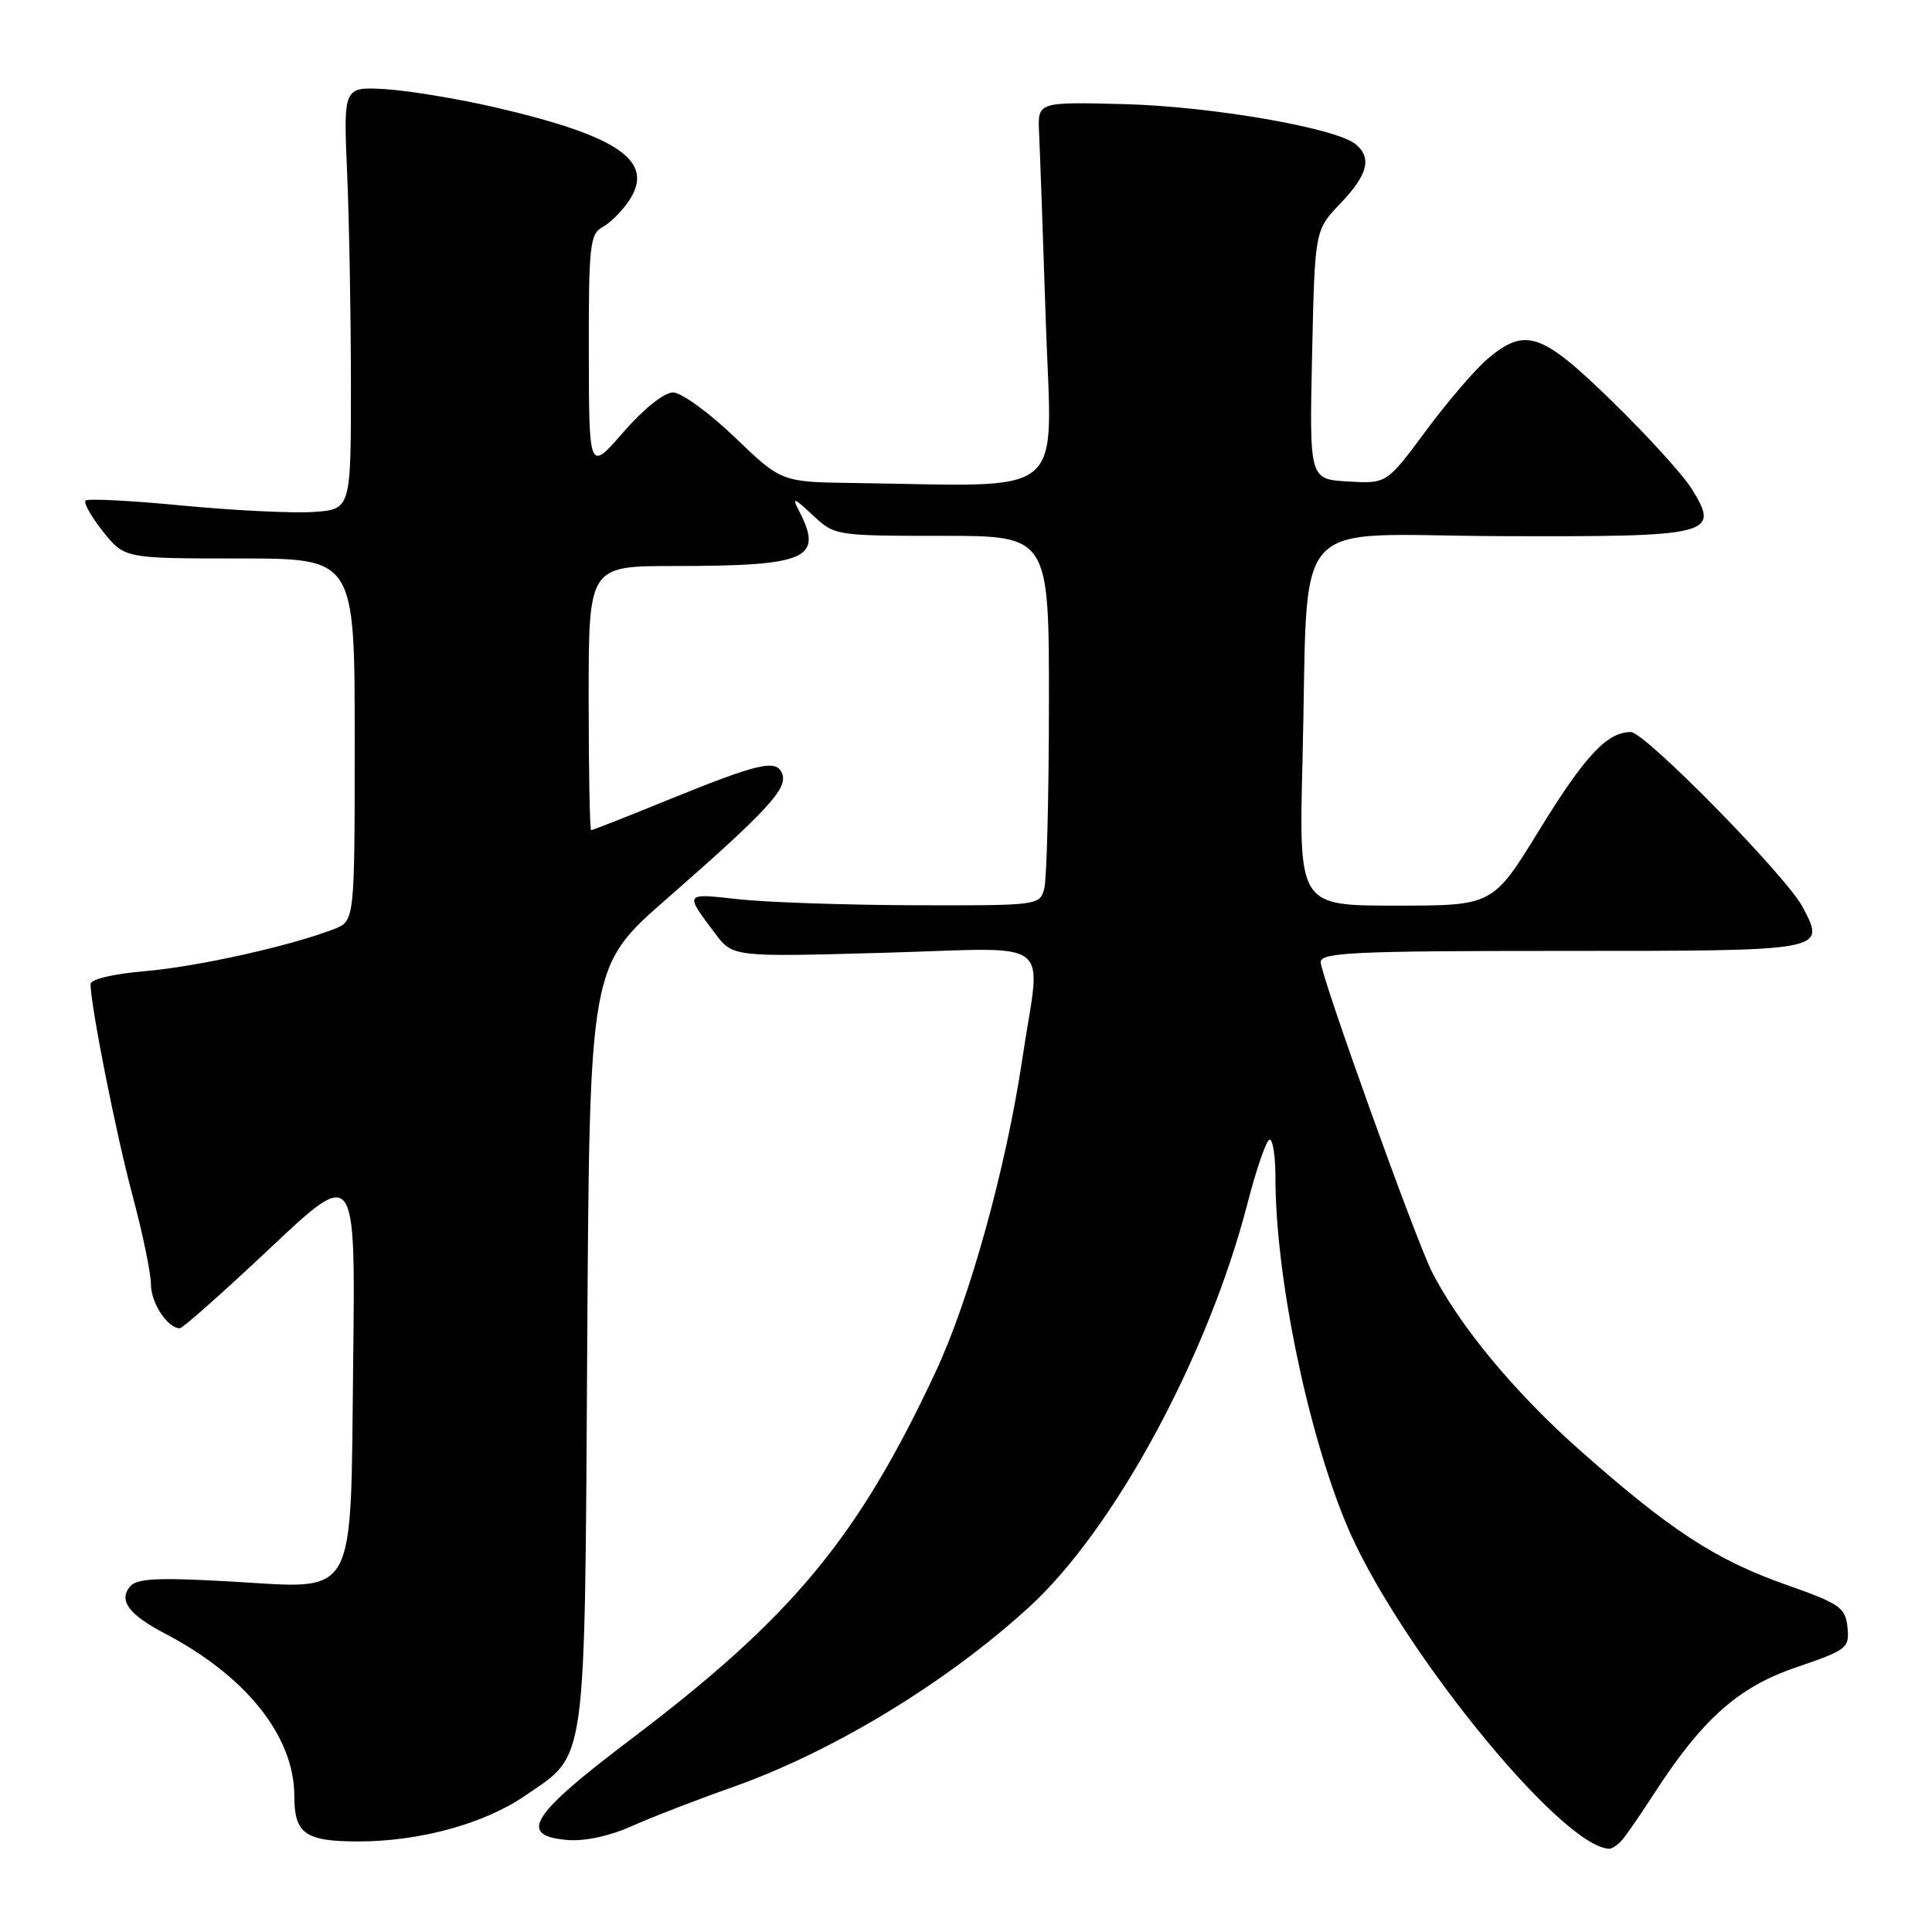 <?xml version="1.0" encoding="UTF-8" standalone="no"?>
<!DOCTYPE svg PUBLIC "-//W3C//DTD SVG 1.1//EN" "http://www.w3.org/Graphics/SVG/1.1/DTD/svg11.dtd" >
<svg xmlns="http://www.w3.org/2000/svg" xmlns:xlink="http://www.w3.org/1999/xlink" version="1.1" viewBox="0 0 256 256">
 <g >
 <path fill="currentColor"
d=" M 214.99 243.75 C 215.57 243.06 217.43 240.37 219.11 237.76 C 225.55 227.80 230.32 223.54 237.98 220.94 C 244.75 218.63 245.08 218.38 244.80 215.63 C 244.53 213.01 243.81 212.50 236.76 210.02 C 227.35 206.71 221.34 202.79 209.28 192.11 C 200.69 184.50 193.33 175.61 189.73 168.50 C 187.55 164.20 175.00 129.24 175.00 127.48 C 175.00 126.21 179.45 126.00 207.03 126.00 C 242.12 126.00 241.92 126.04 238.88 120.22 C 236.76 116.15 217.96 97.00 216.10 97.00 C 212.94 97.00 210.01 100.14 203.93 110.04 C 197.81 120.00 197.81 120.00 184.95 120.00 C 172.10 120.00 172.10 120.00 172.59 100.75 C 173.44 67.39 170.32 70.93 198.73 71.04 C 226.86 71.14 227.94 70.88 224.20 64.83 C 223.07 62.99 218.34 57.78 213.69 53.25 C 204.28 44.06 202.15 43.32 197.15 47.52 C 195.50 48.91 191.81 53.21 188.95 57.07 C 183.74 64.10 183.74 64.10 178.62 63.80 C 173.50 63.50 173.50 63.50 173.86 47.00 C 174.22 30.50 174.22 30.50 177.61 26.96 C 181.24 23.16 181.82 20.92 179.63 19.11 C 177.04 16.96 160.57 14.10 149.00 13.80 C 137.50 13.50 137.50 13.50 137.68 17.50 C 137.79 19.70 138.19 31.06 138.58 42.75 C 139.38 66.51 141.93 64.39 113.02 64.00 C 103.54 63.87 103.54 63.87 97.36 57.94 C 93.96 54.67 90.27 52.00 89.18 52.00 C 88.01 52.00 85.27 54.19 82.61 57.25 C 78.05 62.50 78.05 62.50 78.02 46.79 C 78.00 32.48 78.17 30.98 79.86 30.08 C 80.88 29.53 82.47 27.93 83.39 26.53 C 86.80 21.33 81.98 18.01 65.50 14.20 C 60.55 13.06 54.02 11.99 51.00 11.81 C 45.50 11.50 45.50 11.50 46.00 23.00 C 46.27 29.32 46.50 41.92 46.50 51.00 C 46.50 67.50 46.50 67.50 41.50 67.84 C 38.75 68.02 30.96 67.64 24.18 66.99 C 17.41 66.33 11.63 66.04 11.34 66.33 C 11.04 66.62 12.09 68.47 13.65 70.43 C 16.50 74.00 16.50 74.00 31.75 74.00 C 47.00 74.00 47.00 74.00 47.00 98.02 C 47.00 122.05 47.00 122.05 44.25 123.11 C 38.44 125.36 26.20 128.08 19.25 128.68 C 15.00 129.04 12.00 129.75 12.00 130.40 C 12.01 133.29 15.38 150.28 17.56 158.41 C 18.90 163.41 20.00 168.71 20.00 170.18 C 20.00 172.65 22.21 176.00 23.83 176.00 C 24.21 176.00 29.60 171.22 35.81 165.37 C 47.10 154.74 47.10 154.74 46.80 180.27 C 46.42 212.56 47.56 210.52 30.43 209.55 C 20.87 209.01 18.12 209.15 17.23 210.22 C 15.69 212.08 17.06 213.93 21.80 216.42 C 32.64 222.09 39.00 230.08 39.00 238.00 C 39.00 242.98 40.44 244.00 47.49 244.00 C 55.63 244.00 64.19 241.65 69.58 237.94 C 77.83 232.27 77.46 234.95 77.81 178.27 C 78.12 128.04 78.12 128.04 88.31 119.13 C 101.66 107.45 104.40 104.49 103.65 102.54 C 102.89 100.54 100.64 101.06 88.08 106.17 C 82.91 108.28 78.52 110.00 78.33 110.00 C 78.15 110.00 78.00 102.12 78.00 92.50 C 78.00 75.00 78.00 75.00 89.37 75.00 C 107.00 75.00 109.16 74.04 105.87 67.68 C 104.90 65.82 105.17 65.90 107.68 68.25 C 110.59 70.98 110.70 71.00 124.80 71.00 C 139.00 71.00 139.00 71.00 138.99 93.25 C 138.98 105.49 138.70 116.51 138.37 117.75 C 137.77 119.97 137.56 120.00 121.13 119.95 C 111.99 119.92 101.49 119.56 97.82 119.15 C 90.64 118.35 90.69 118.28 94.73 123.65 C 97.09 126.81 97.09 126.81 117.05 126.25 C 140.27 125.61 137.92 123.83 135.47 140.26 C 133.32 154.71 128.51 172.08 123.98 181.77 C 113.65 203.85 104.95 214.32 83.44 230.58 C 70.26 240.55 68.58 243.26 75.22 243.81 C 77.48 244.00 80.83 243.27 83.72 241.97 C 86.35 240.79 92.33 238.48 97.00 236.83 C 110.30 232.14 125.37 223.00 136.37 212.94 C 147.64 202.64 160.07 179.68 165.28 159.53 C 166.49 154.84 167.82 151.00 168.24 151.00 C 168.66 151.00 169.00 153.23 169.00 155.97 C 169.00 168.87 173.08 188.97 178.27 201.66 C 184.70 217.39 206.73 244.69 213.21 244.97 C 213.60 244.99 214.40 244.44 214.99 243.75 Z "/>
</g>
</svg>